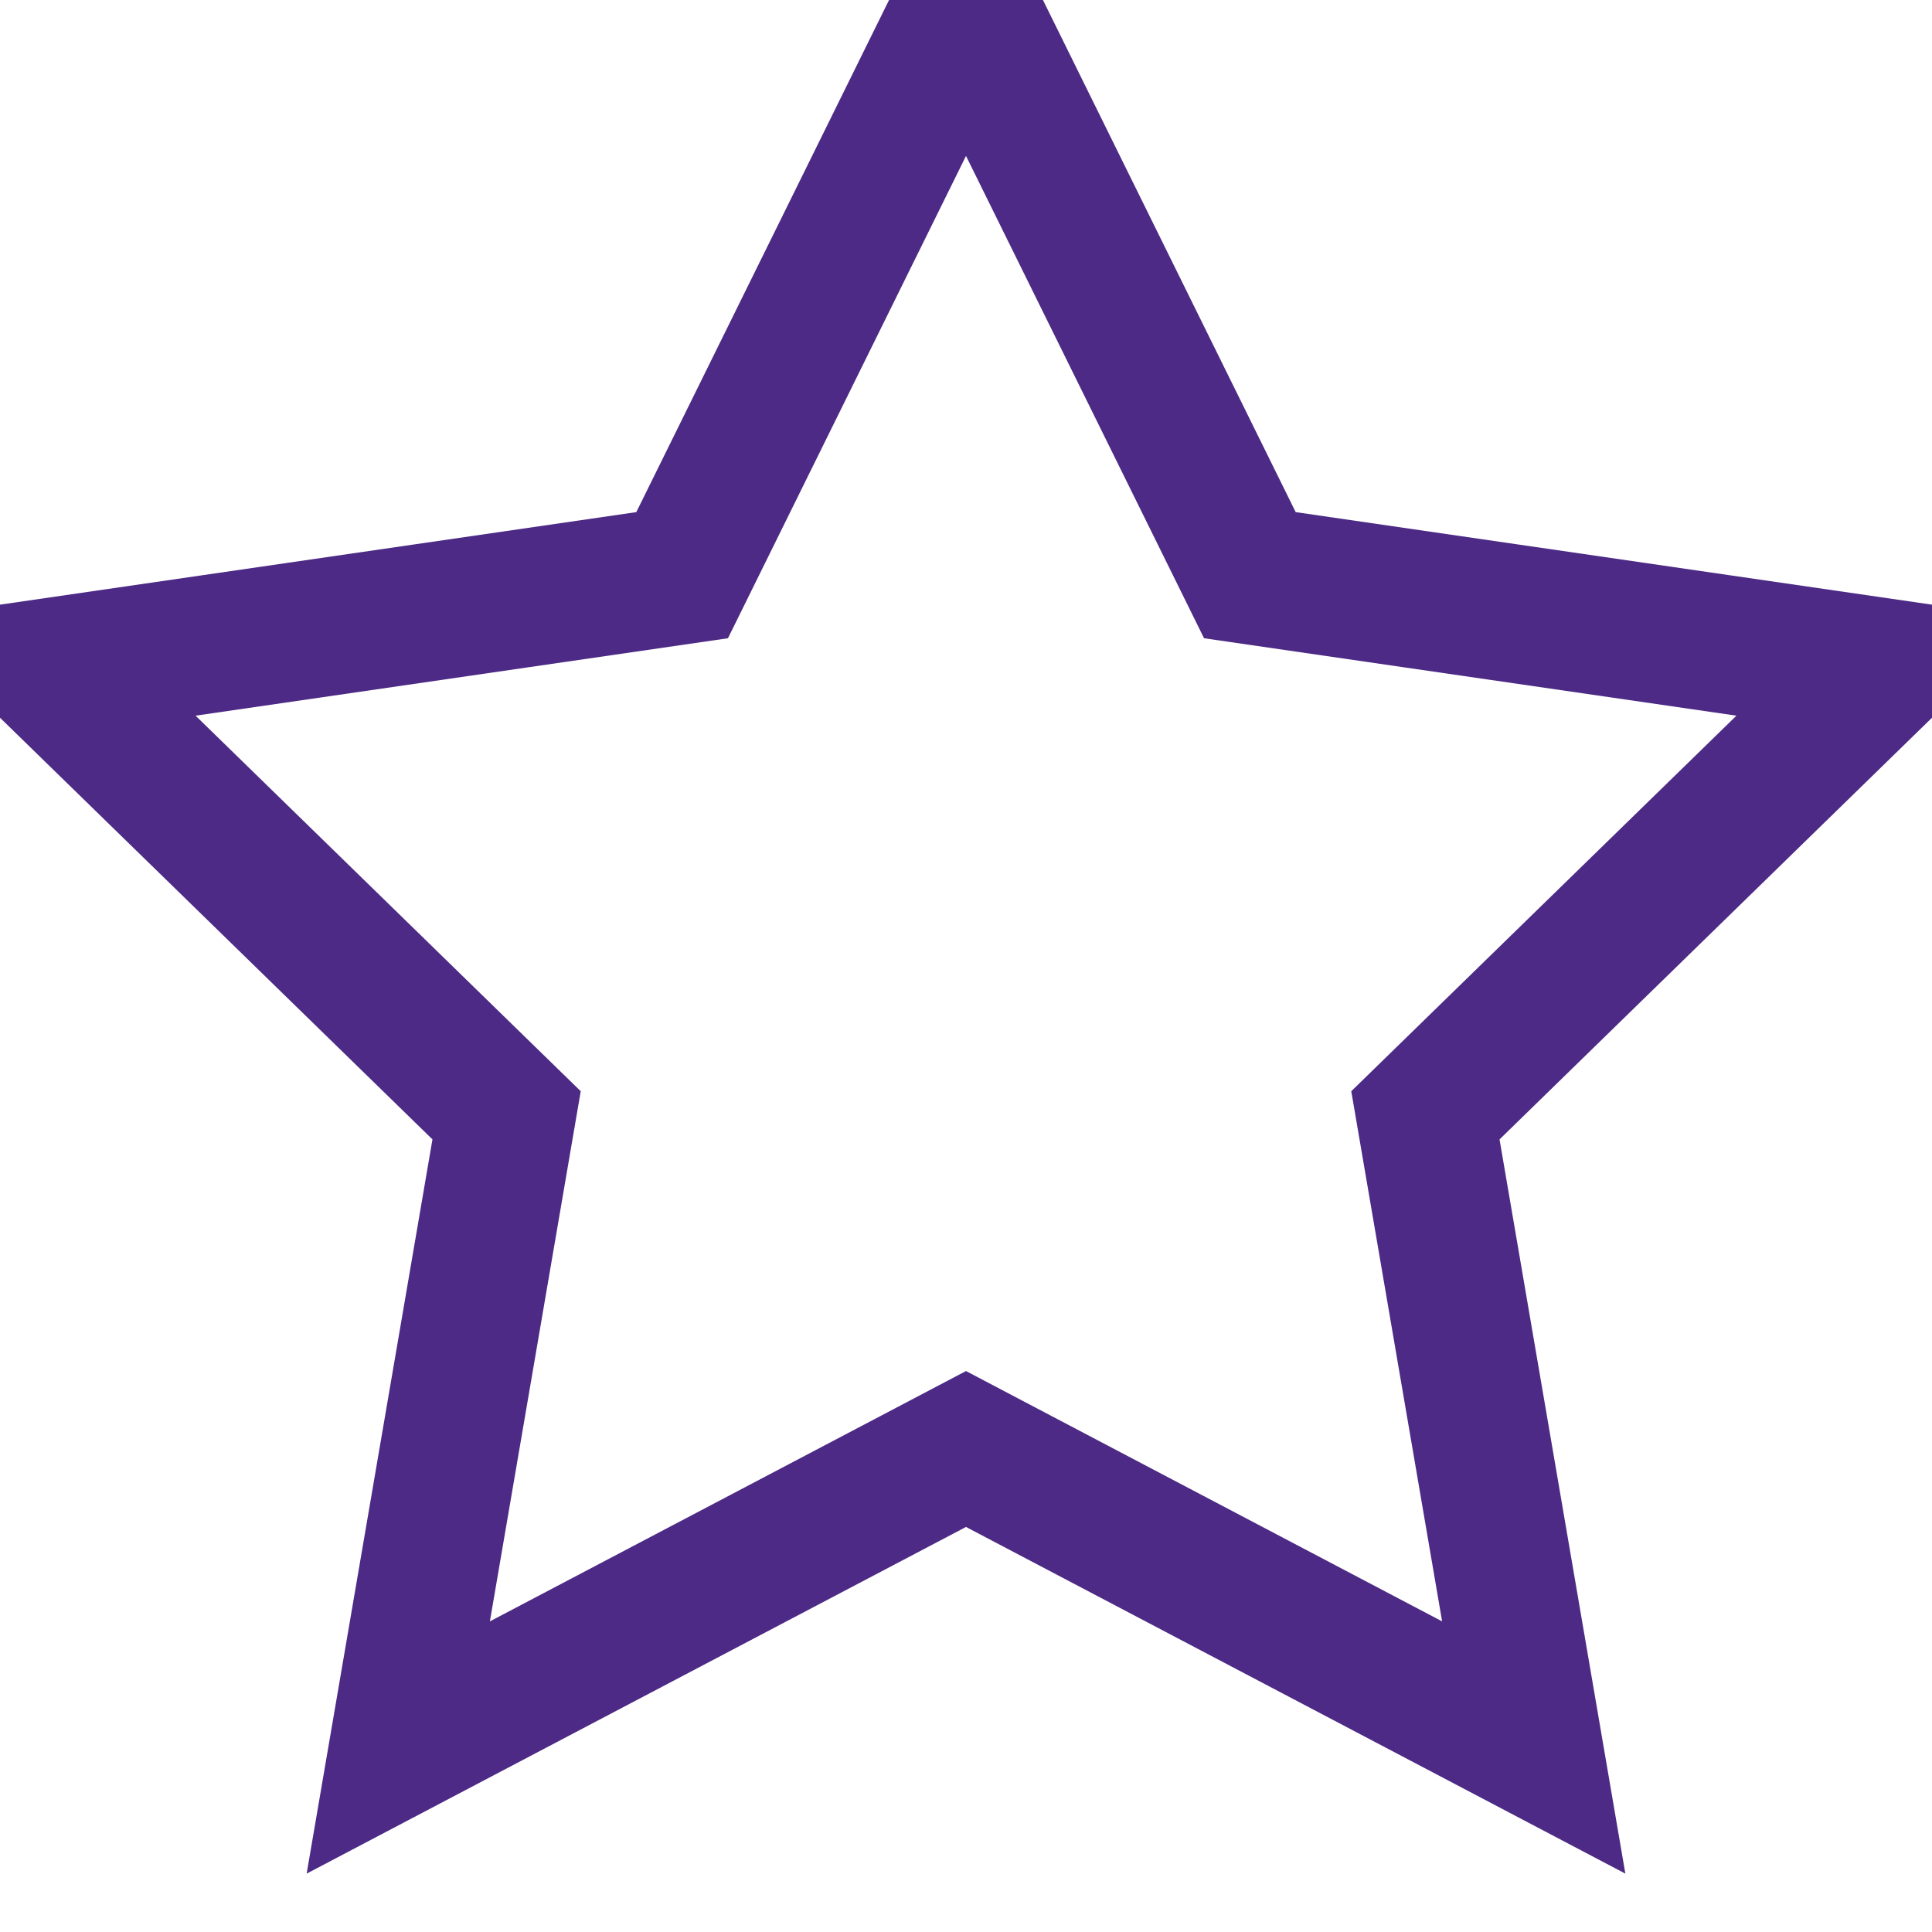 <?xml version="1.0" encoding="UTF-8"?>
<svg width="14px" height="14px" viewBox="0 0 14 14" version="1.1" xmlns="http://www.w3.org/2000/svg" xmlns:xlink="http://www.w3.org/1999/xlink">
    <!-- Generator: Sketch 48.2 (47327) - http://www.bohemiancoding.com/sketch -->
    <title>Empty Star</title>
    <desc>Empty Star Icon</desc>
    <defs></defs>
    <g id="dataset-experiment" stroke="none" stroke-width="1" fill="none" fill-rule="evenodd" transform="translate(-220, -623)">
        <g id="Group" transform="translate(80, 621)" stroke="#4C2A85">
            <polygon id="Star-Copy-3" points="147 12.5 142.886 14.663 143.671 10.082 140.343 6.837 144.943 6.168 147 2 149.057 6.168 153.657 6.837 150.329 10.082 151.114 14.663"></polygon>
        </g>
    </g>
</svg>